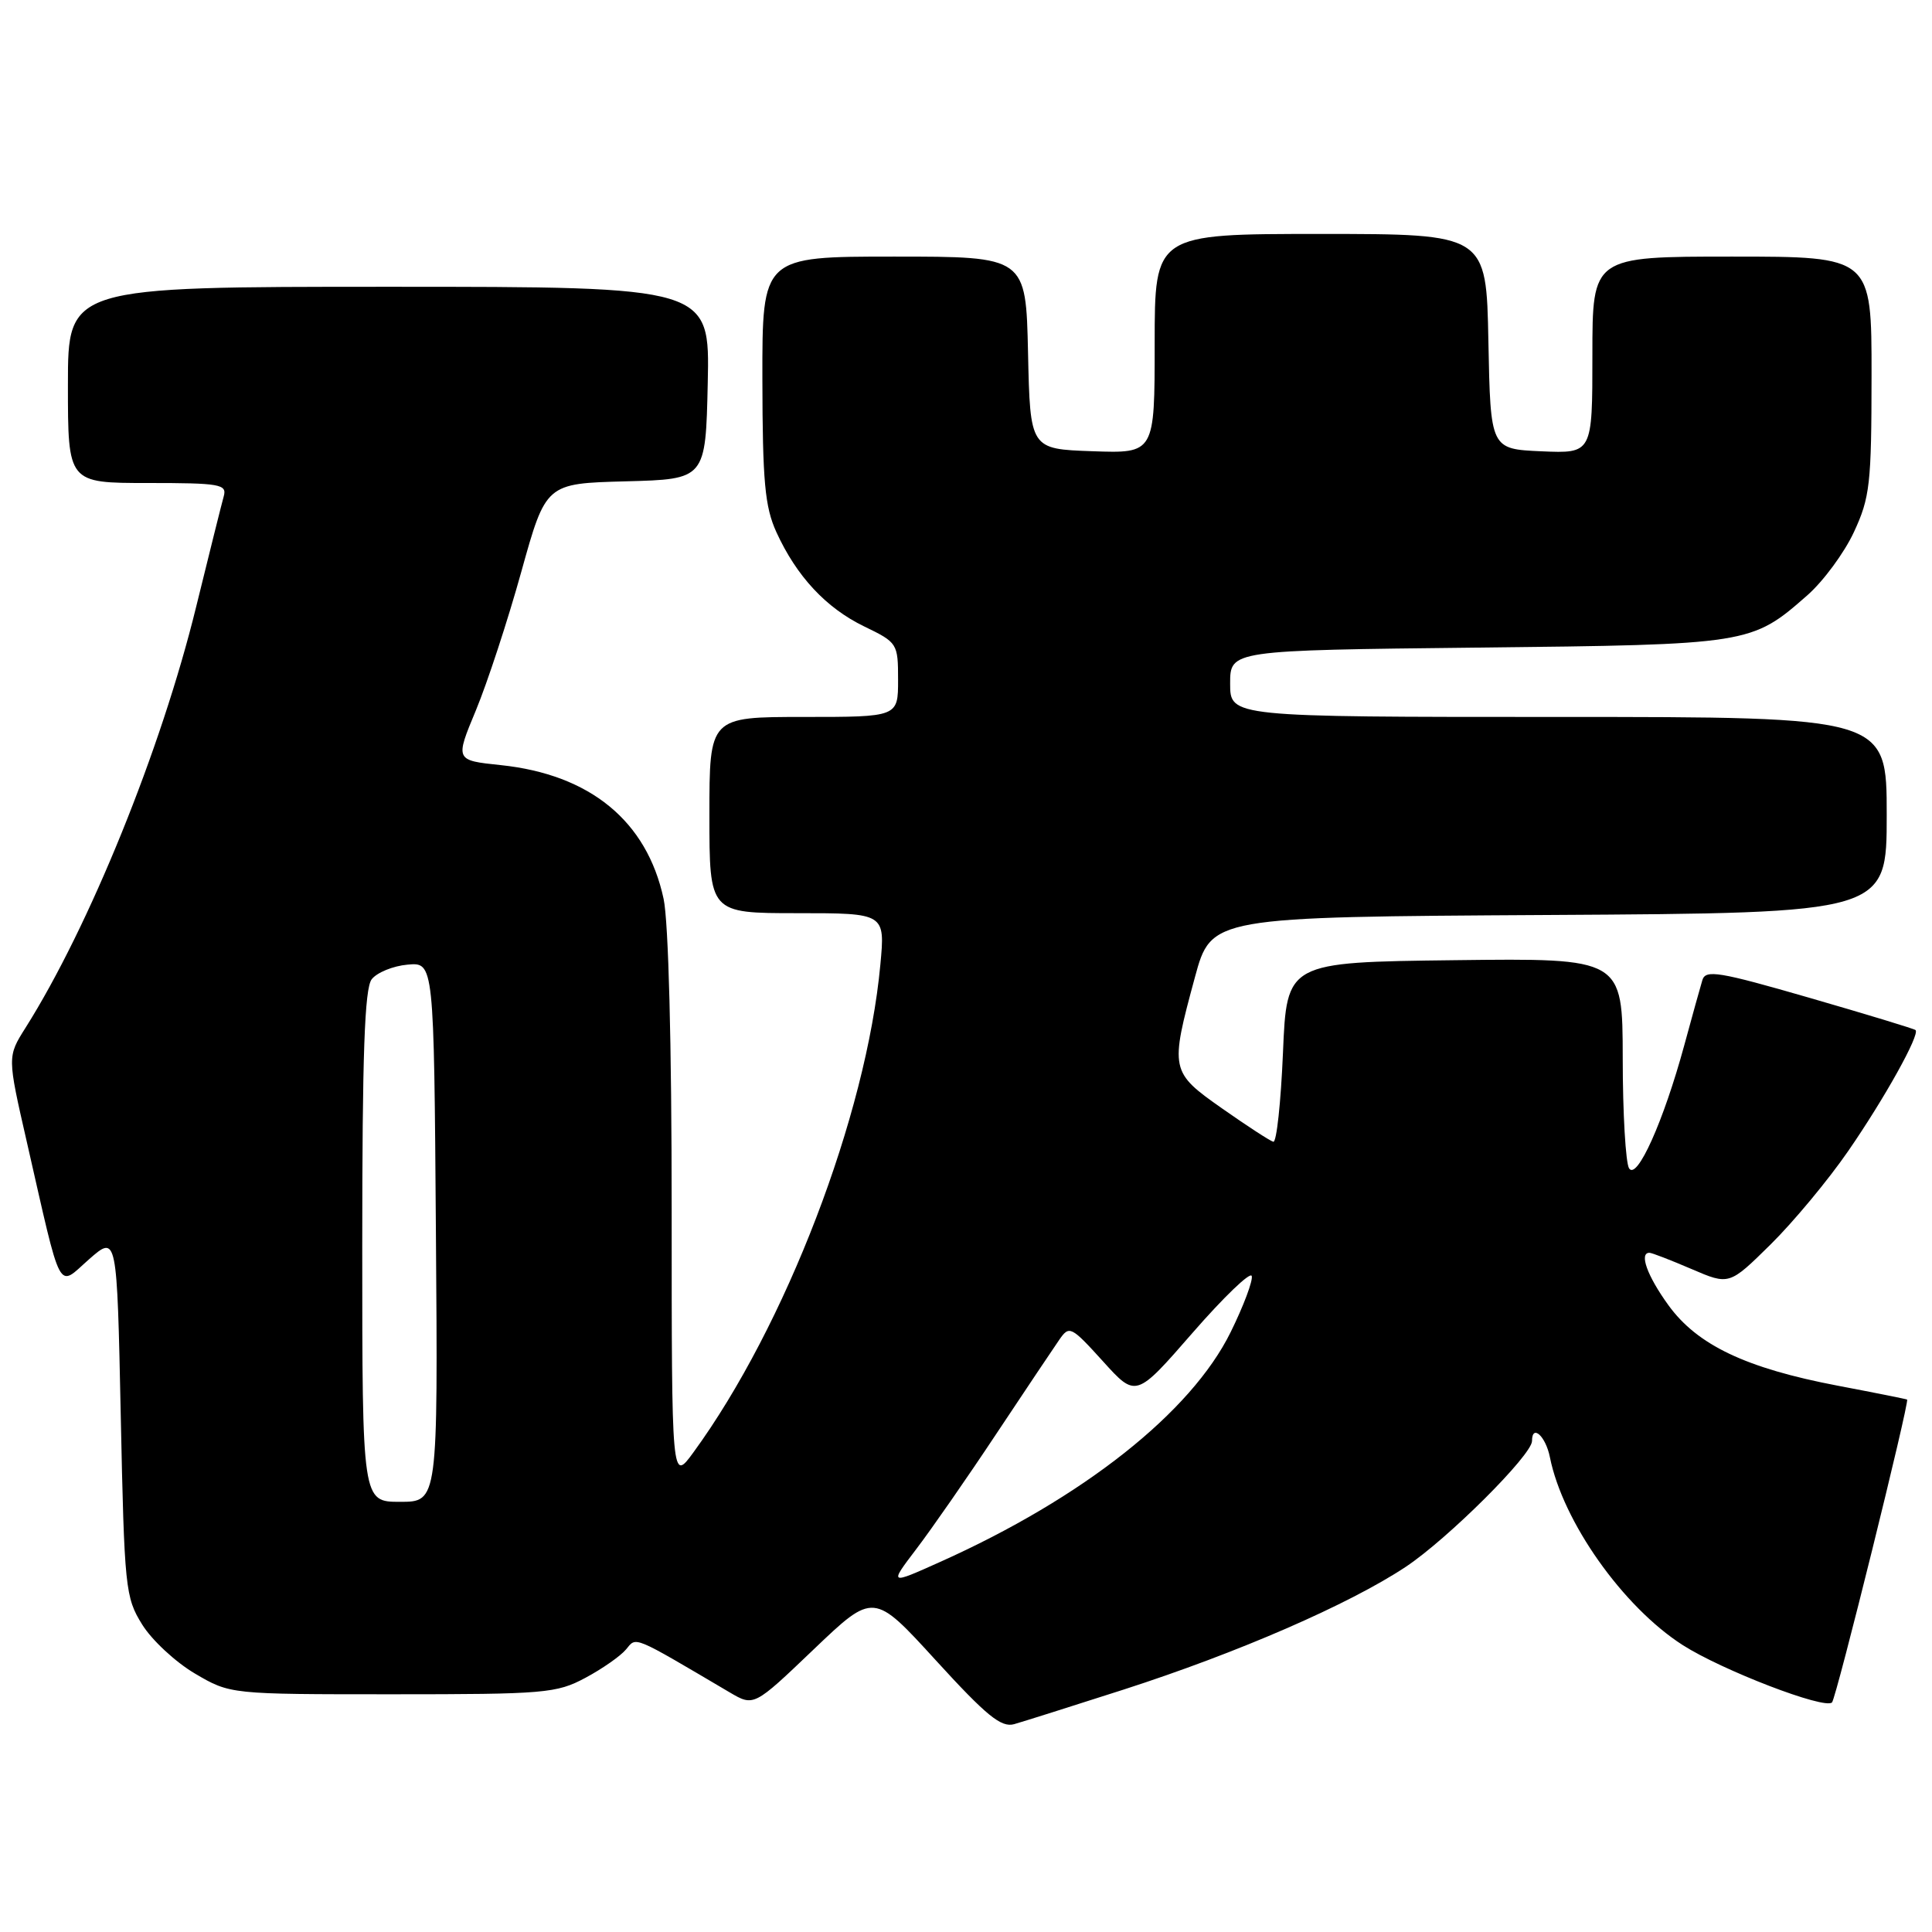 <?xml version="1.0" encoding="UTF-8" standalone="no"?>
<!DOCTYPE svg PUBLIC "-//W3C//DTD SVG 1.1//EN" "http://www.w3.org/Graphics/SVG/1.1/DTD/svg11.dtd" >
<svg xmlns="http://www.w3.org/2000/svg" xmlns:xlink="http://www.w3.org/1999/xlink" version="1.1" viewBox="0 0 256 256">
 <g >
 <path fill="currentColor"
d=" M 148.85 223.89 C 164.03 219.00 178.76 212.59 186.26 207.62 C 191.82 203.93 203.00 192.79 203.00 190.94 C 203.00 188.65 204.81 190.29 205.37 193.09 C 207.08 201.63 215.03 212.88 222.95 217.97 C 228.16 221.31 241.78 226.55 242.75 225.58 C 243.31 225.03 253.06 185.66 252.70 185.45 C 252.59 185.38 248.45 184.55 243.50 183.61 C 231.34 181.29 224.90 178.23 221.07 172.94 C 218.26 169.06 217.16 166.00 218.56 166.00 C 218.88 166.00 221.38 166.97 224.13 168.15 C 229.13 170.30 229.13 170.30 234.61 164.90 C 237.62 161.93 242.26 156.35 244.91 152.50 C 249.74 145.50 254.42 137.08 253.82 136.49 C 253.64 136.32 247.32 134.40 239.78 132.22 C 227.74 128.74 225.99 128.45 225.57 129.88 C 225.30 130.77 224.22 134.66 223.17 138.52 C 220.43 148.58 216.90 156.45 215.86 154.81 C 215.41 154.09 215.02 147.53 215.02 140.23 C 215.00 126.96 215.00 126.96 192.75 127.23 C 170.50 127.50 170.50 127.50 170.00 139.50 C 169.72 146.10 169.15 151.41 168.72 151.29 C 168.29 151.18 165.25 149.20 161.97 146.90 C 155.06 142.05 155.00 141.78 158.33 129.50 C 160.50 121.50 160.50 121.50 205.25 121.24 C 250.00 120.98 250.00 120.98 250.00 107.99 C 250.00 95.00 250.00 95.00 206.50 95.00 C 163.00 95.00 163.00 95.00 163.00 90.58 C 163.00 86.17 163.00 86.17 195.75 85.81 C 231.83 85.42 232.08 85.38 239.48 78.88 C 241.59 77.03 244.37 73.26 245.65 70.51 C 247.78 65.93 247.98 64.14 247.99 49.75 C 248.00 34.00 248.00 34.00 229.50 34.00 C 211.00 34.00 211.00 34.00 211.00 47.05 C 211.00 60.09 211.00 60.09 204.25 59.80 C 197.50 59.50 197.50 59.50 197.22 45.25 C 196.95 31.00 196.95 31.00 174.97 31.00 C 153.00 31.00 153.00 31.00 153.00 45.54 C 153.00 60.08 153.00 60.08 144.75 59.79 C 136.50 59.50 136.50 59.50 136.22 46.75 C 135.94 34.00 135.94 34.00 118.47 34.00 C 101.00 34.00 101.00 34.00 101.02 50.25 C 101.04 63.81 101.35 67.16 102.87 70.50 C 105.54 76.35 109.45 80.56 114.52 83.01 C 118.92 85.14 119.00 85.26 119.00 90.09 C 119.00 95.00 119.00 95.00 106.50 95.00 C 94.00 95.00 94.00 95.00 94.00 108.00 C 94.00 121.00 94.00 121.00 105.64 121.00 C 117.29 121.00 117.29 121.00 116.65 127.84 C 114.80 147.81 104.09 175.72 91.88 192.45 C 89.00 196.39 89.00 196.39 89.00 160.25 C 89.00 138.30 88.58 122.13 87.93 119.10 C 85.72 108.79 78.19 102.62 66.34 101.38 C 60.30 100.75 60.30 100.75 63.06 94.12 C 64.57 90.48 67.28 82.23 69.07 75.78 C 72.33 64.06 72.33 64.06 82.91 63.78 C 93.50 63.50 93.50 63.50 93.78 50.75 C 94.06 38.00 94.06 38.00 51.53 38.00 C 9.00 38.00 9.00 38.00 9.00 51.00 C 9.00 64.00 9.00 64.00 19.57 64.00 C 29.15 64.00 30.09 64.16 29.65 65.75 C 29.38 66.71 27.73 73.33 25.98 80.45 C 21.36 99.30 11.83 122.80 3.38 136.19 C 0.97 140.01 0.97 140.01 3.54 151.25 C 8.27 171.98 7.54 170.61 11.80 166.86 C 15.50 163.62 15.50 163.62 16.00 187.56 C 16.48 210.47 16.60 211.66 18.84 215.26 C 20.12 217.33 23.27 220.25 25.84 221.76 C 30.50 224.50 30.50 224.50 52.00 224.50 C 72.17 224.50 73.75 224.37 77.57 222.32 C 79.80 221.13 82.23 219.43 82.95 218.56 C 84.36 216.86 83.66 216.57 96.69 224.25 C 99.89 226.13 99.89 226.13 107.82 218.55 C 115.76 210.97 115.76 210.97 124.01 220.01 C 130.71 227.35 132.66 228.94 134.38 228.46 C 135.55 228.13 142.06 226.07 148.85 223.89 Z  M 121.42 205.25 C 123.41 202.64 128.18 195.78 132.01 190.00 C 135.85 184.22 139.61 178.61 140.37 177.51 C 141.69 175.61 141.92 175.72 146.14 180.37 C 150.52 185.22 150.52 185.22 158.01 176.62 C 162.13 171.89 165.66 168.49 165.86 169.07 C 166.05 169.65 164.80 173.00 163.07 176.51 C 157.83 187.15 143.54 198.46 124.58 206.96 C 117.81 210.00 117.81 210.00 121.42 205.25 Z  M 48.00 165.19 C 48.00 139.68 48.31 130.98 49.25 129.76 C 49.94 128.87 52.08 127.99 54.00 127.82 C 57.50 127.50 57.50 127.50 57.76 163.25 C 58.03 199.00 58.03 199.00 53.01 199.00 C 48.00 199.00 48.00 199.00 48.00 165.19 Z "/>
</g>
</svg>
